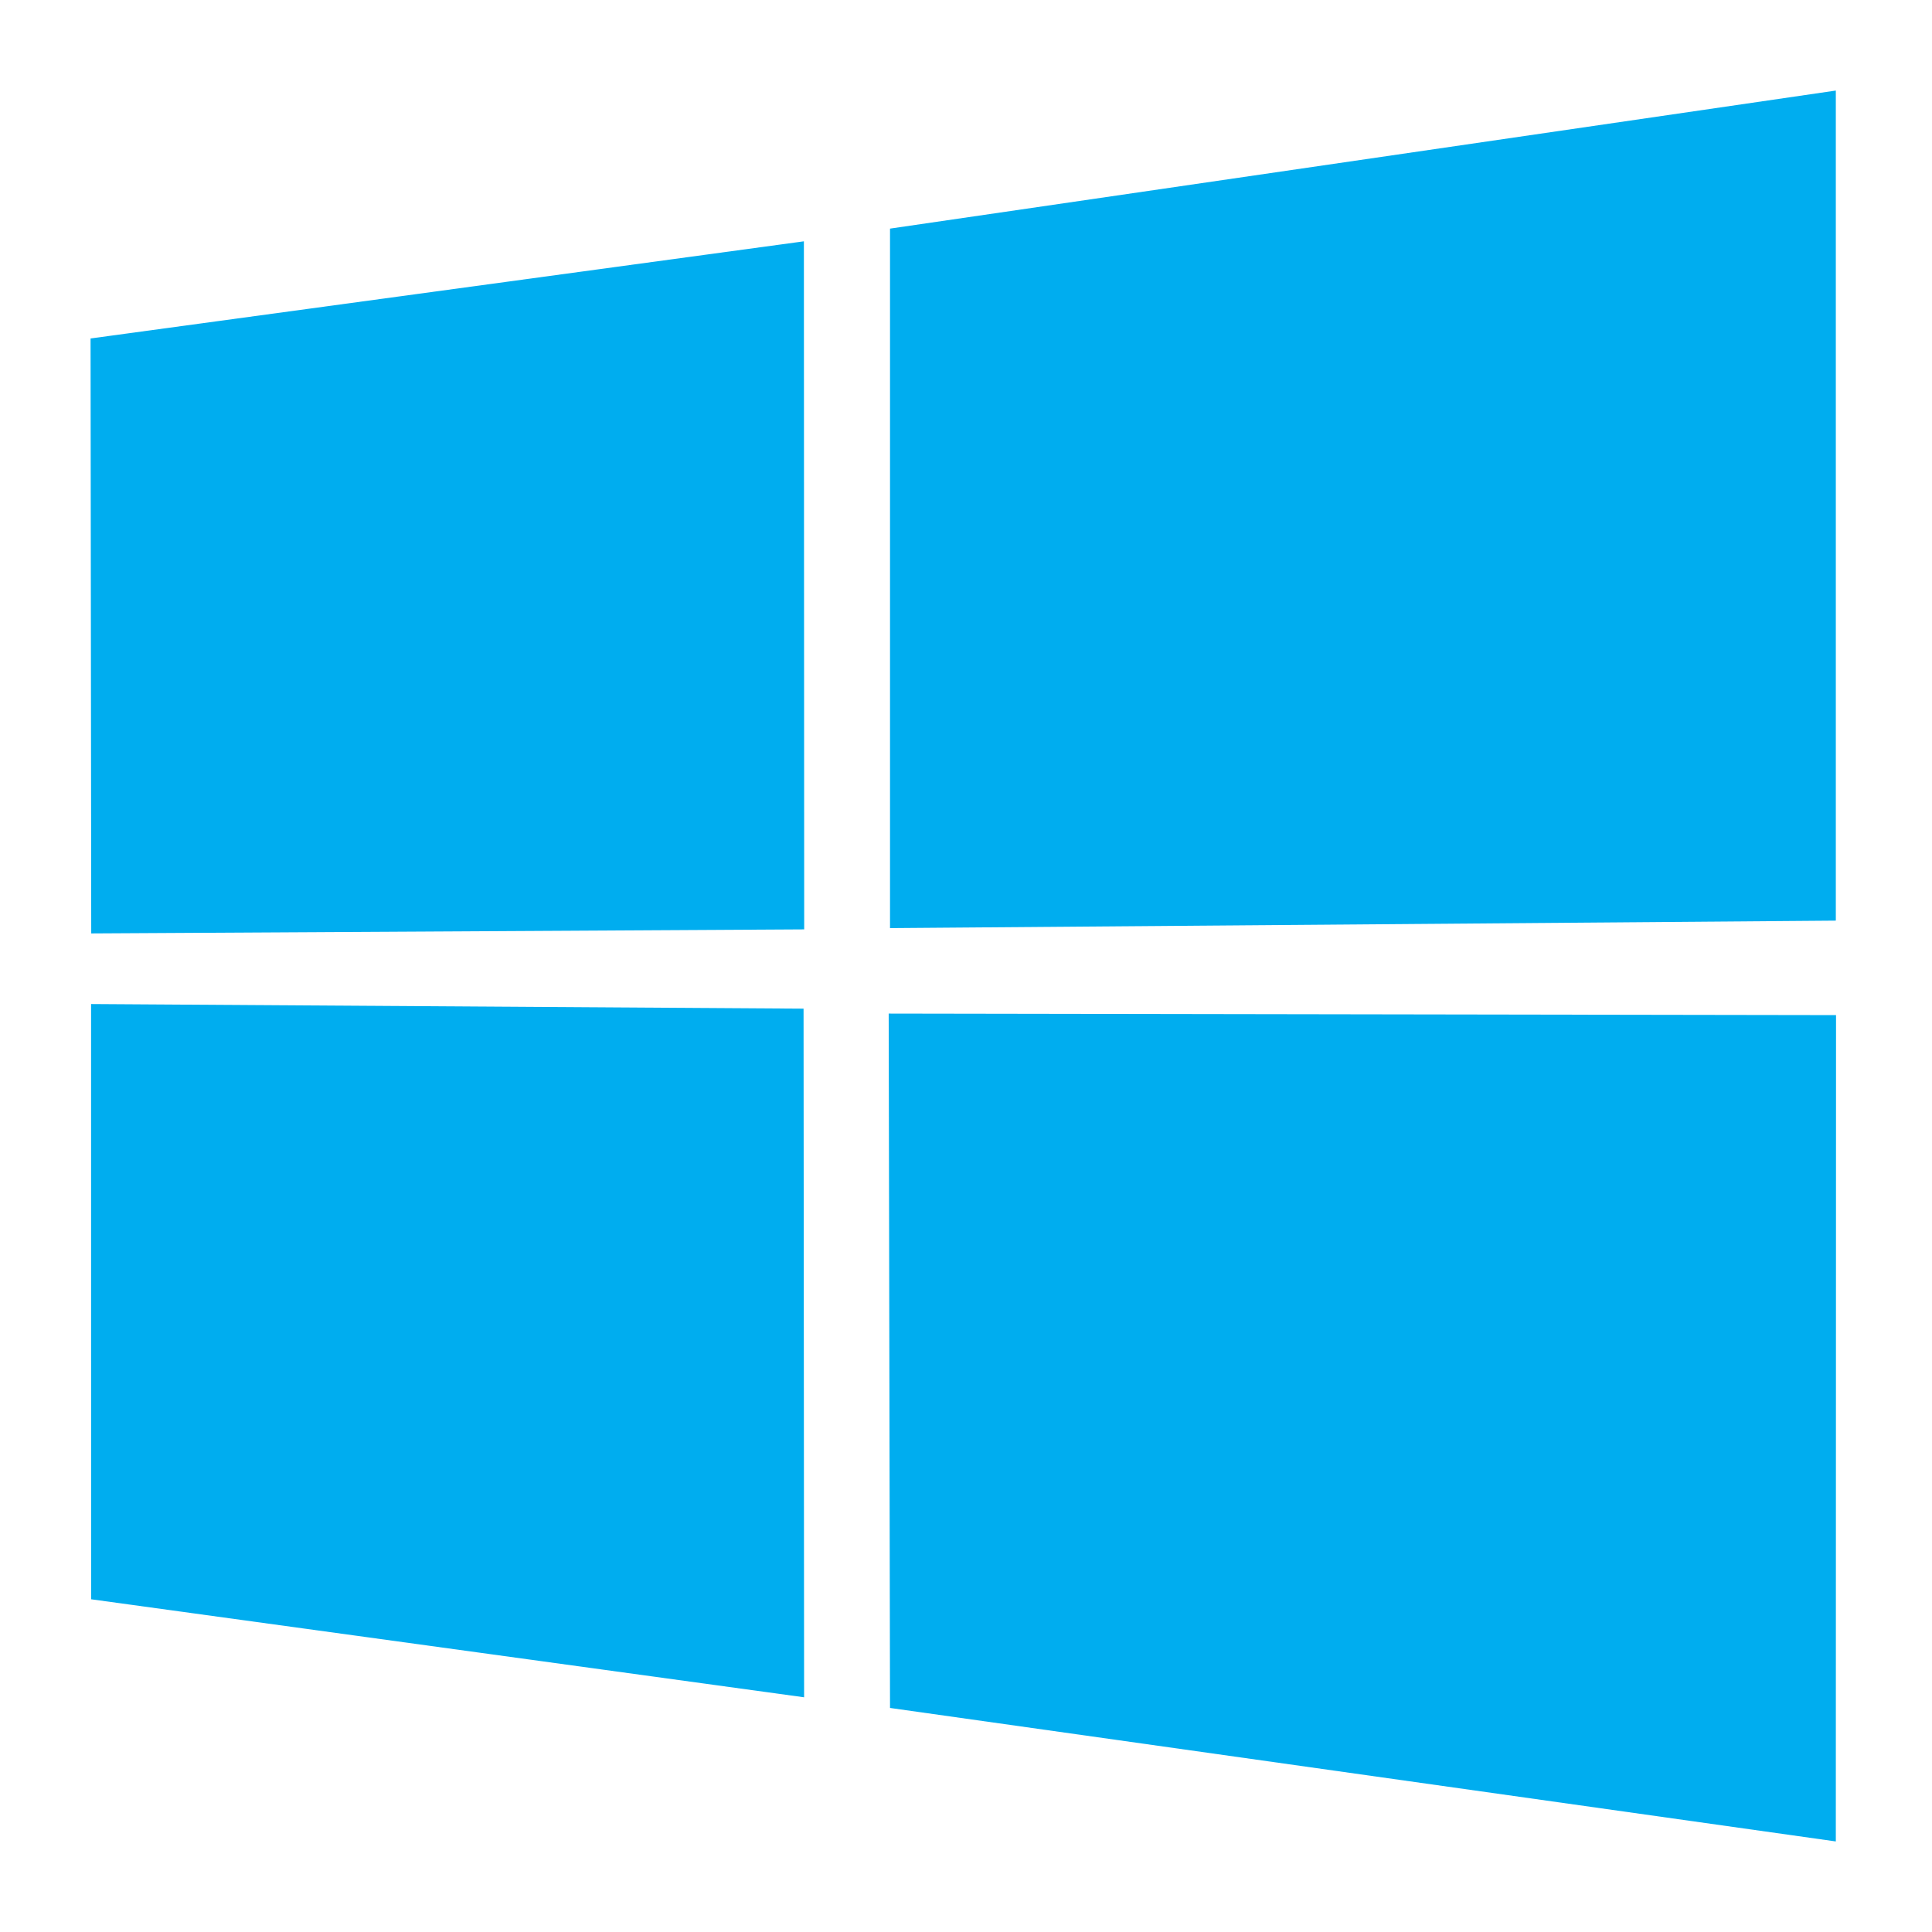 <svg width="64" height="64" viewBox="0 0 64 64" fill="none" xmlns="http://www.w3.org/2000/svg">
<path d="M3 11.212L26.63 7.994L26.64 30.787L3.022 30.921L3 11.212ZM26.619 33.413L26.637 56.225L3.018 52.978L3.017 33.26L26.619 33.413ZM29.483 7.573L60.814 3V30.497L29.483 30.745V7.573ZM60.821 33.627L60.814 61L29.483 56.578L29.439 33.576L60.821 33.627Z" fill="#00ADEF"/>
</svg>
